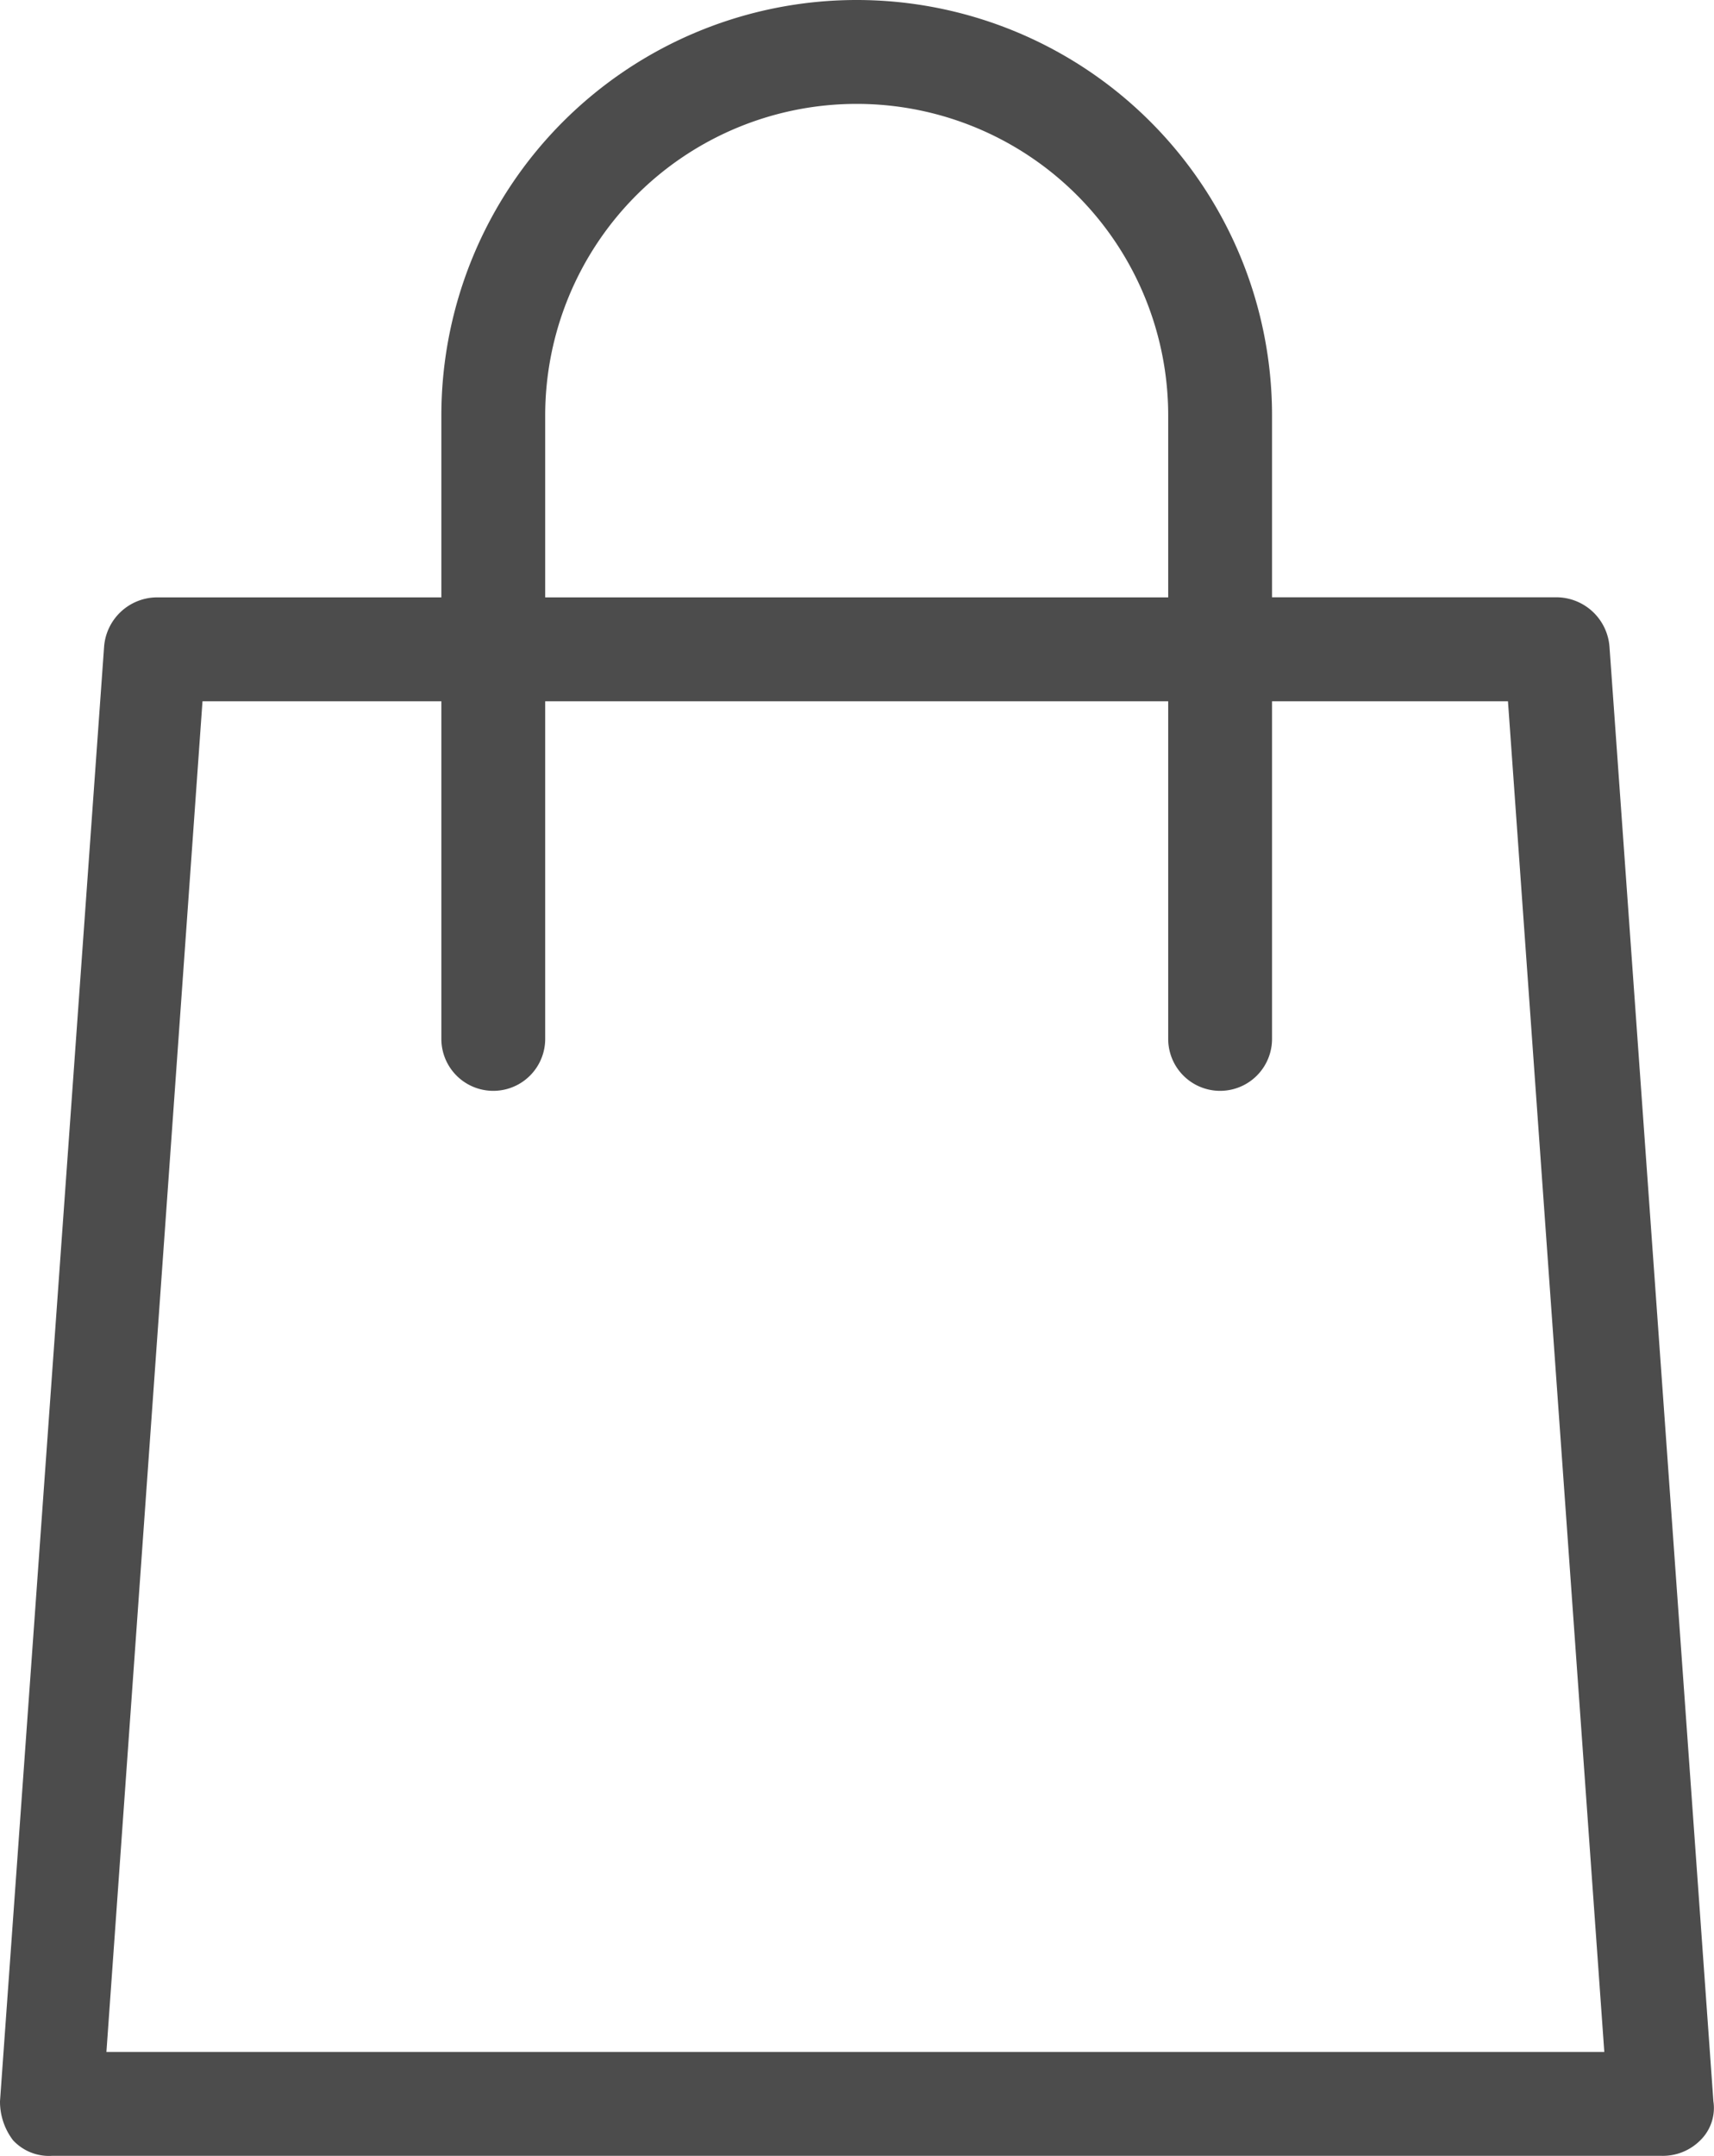 <svg xmlns="http://www.w3.org/2000/svg" width="19.891" height="25.005" viewBox="0 0 19.891 25.005">
  <path id="Path_2236" data-name="Path 2236" d="M35.678,16a.62.62,0,0,0-.6-.572H31.762V13.32a4.82,4.82,0,0,0-9.64,0v2.109H18.808a.619.619,0,0,0-.6.572L17,32.872a.74.74,0,0,0,.151.452.568.568,0,0,0,.452.181H36.281a.613.613,0,0,0,.452-.181.524.524,0,0,0,.151-.452ZM23.327,13.32a3.615,3.615,0,0,1,7.23,0v2.109h-7.23ZM18.235,32.3,19.35,16.634h2.772V20.55a.6.6,0,1,0,1.205,0V16.634h7.23V20.55a.6.6,0,1,0,1.205,0V16.634H34.5L35.618,32.3Z" transform="translate(-17 -8.5)" opacity="0.7"/>
</svg>
